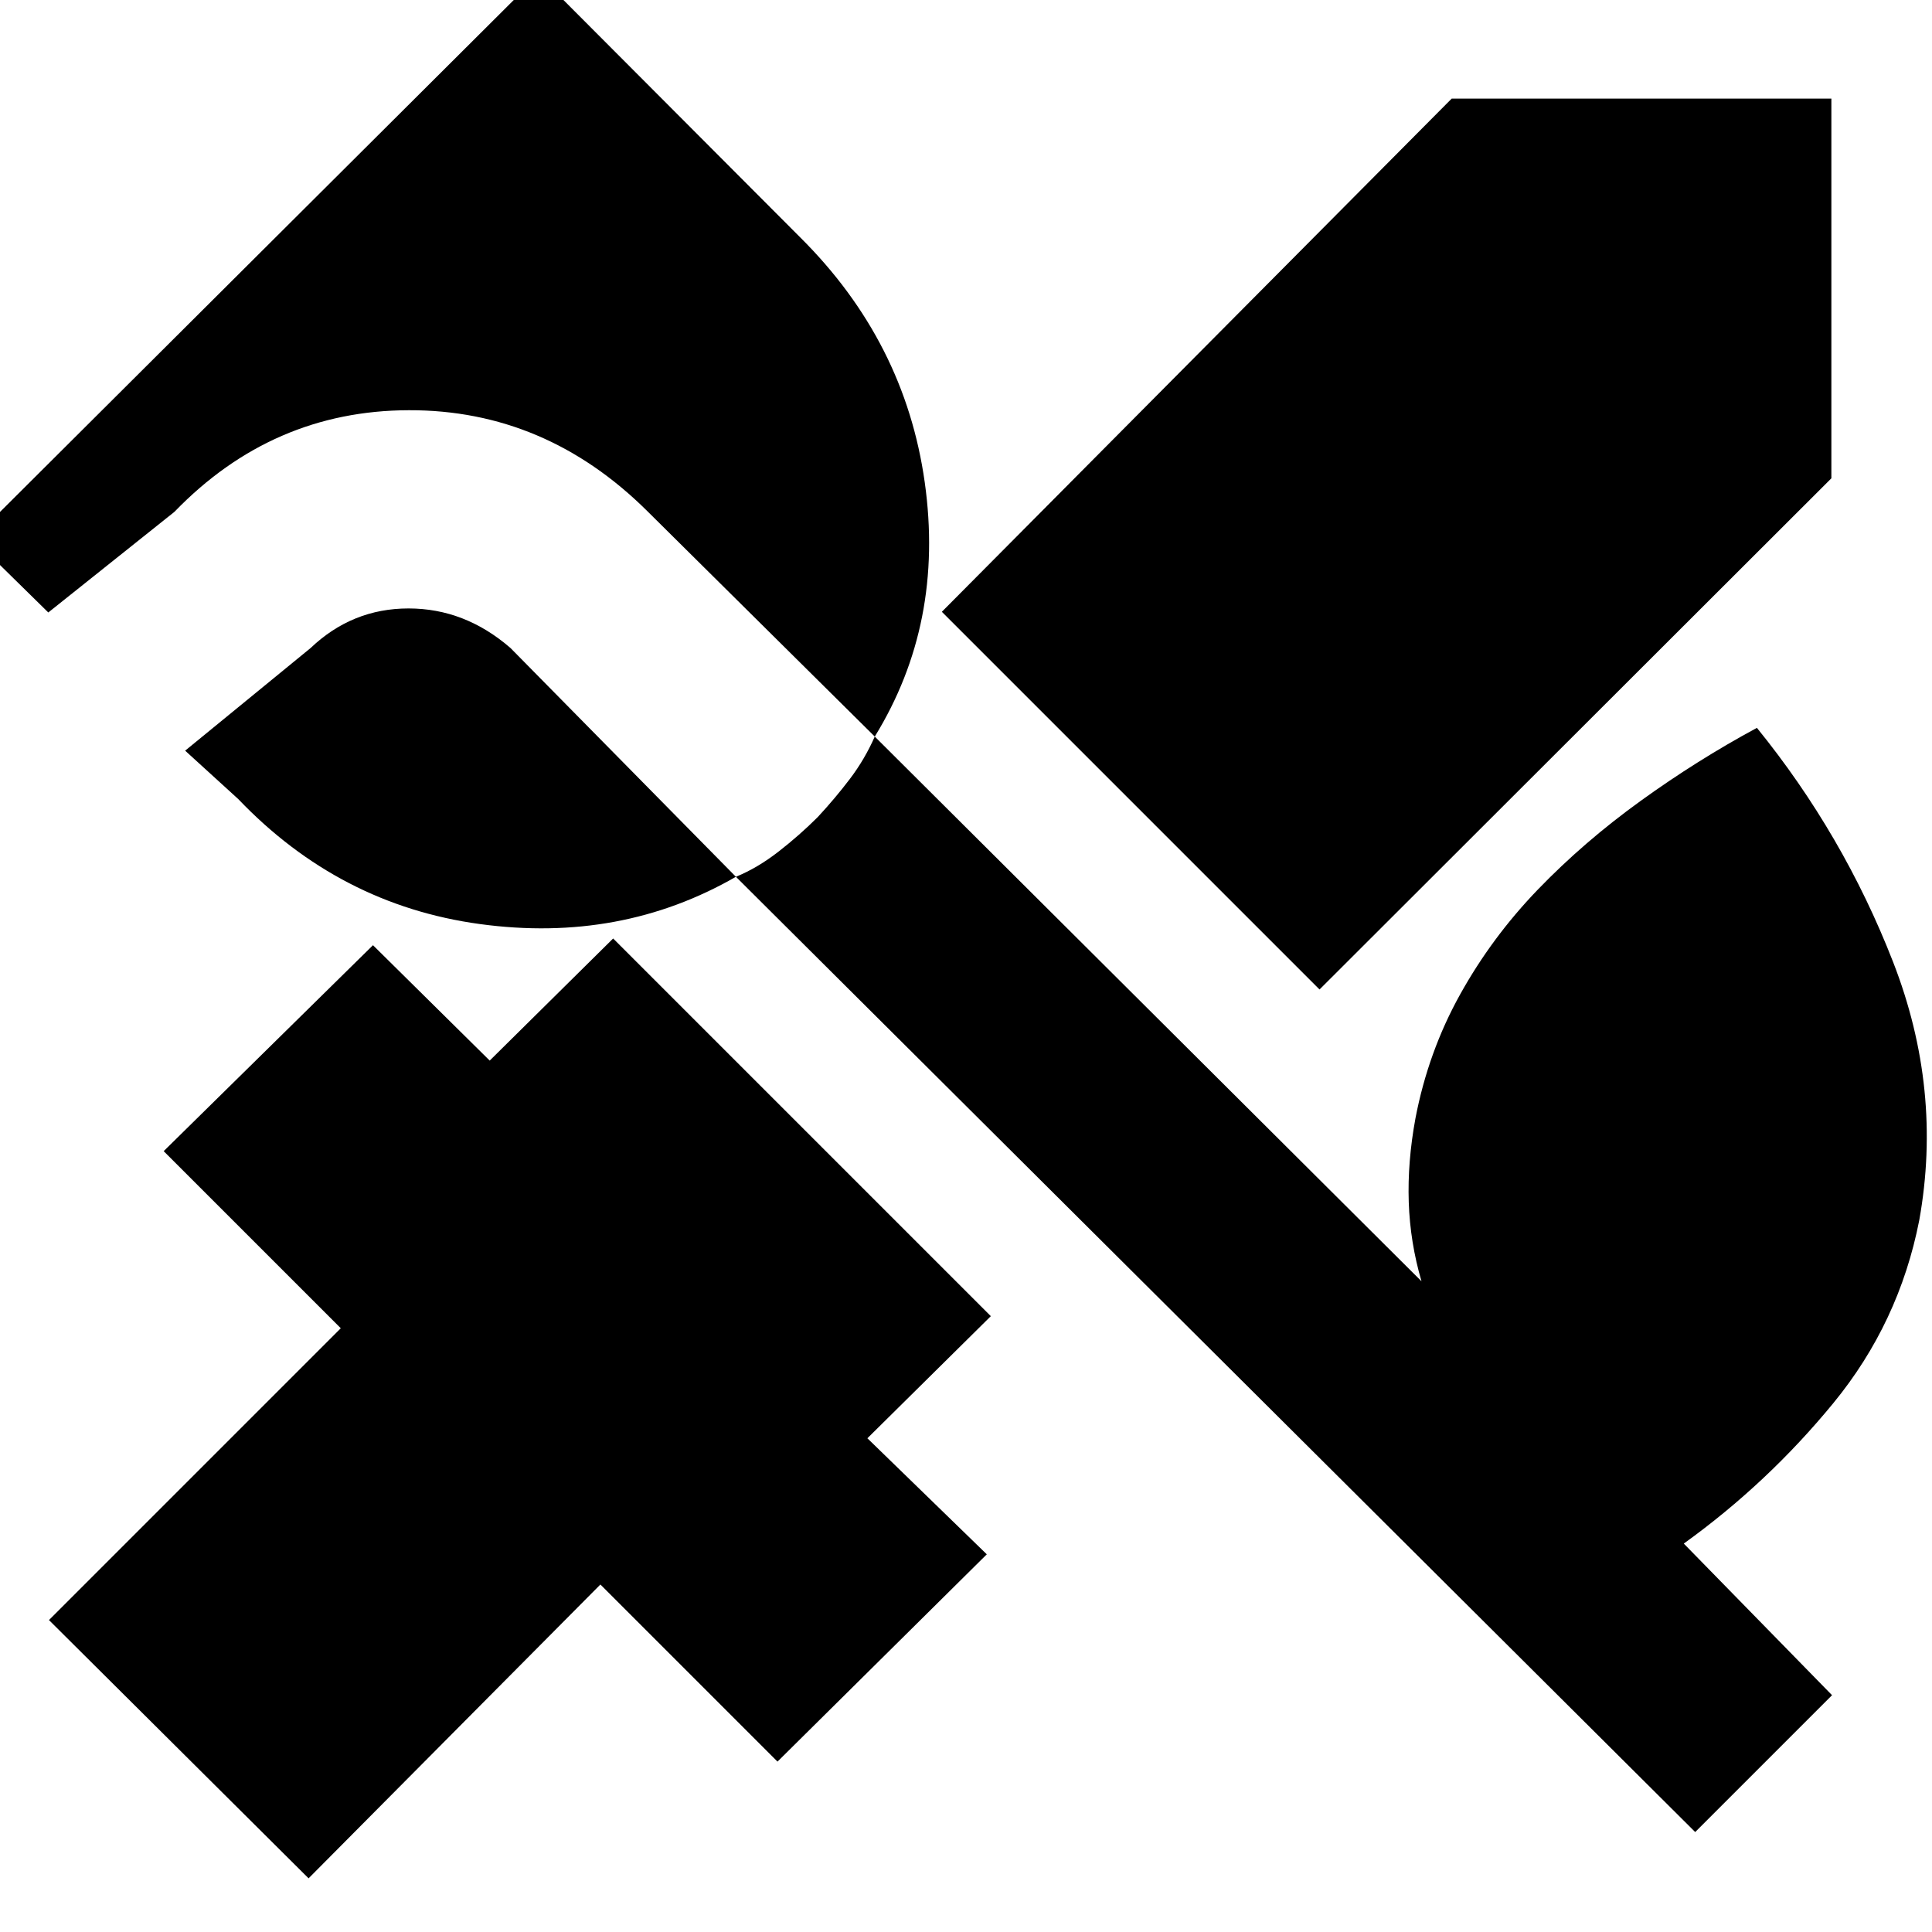 <svg xmlns="http://www.w3.org/2000/svg" height="40" viewBox="0 -960 960 960" width="40"><path d="M655.666-468.333 468-655.999 721.333-911H910v188.667l-254.334 254ZM153.334-26.667 24.334-155l145-145-88-88 104-102.333 58 57.333 61.333-60.667 187.667 187.666L431-245.334l59.333 57.667-103.999 103-88-88-145 146Zm756.999-91-68 68-476.666-474.667q-57.333 33-127.167 23.5-69.833-9.5-120.166-62.166L92-587l62.333-51Q175-657.667 203-657.667T253.667-638l112 113.666q10.666-4.333 21.166-12.5 10.5-8.166 19.5-17.166 8.667-9.334 16-19 7.333-9.667 12.333-21L321.667-706q-50.667-50.333-118.5-50.166-67.833.166-116.5 50.5l-62.666 49.999-37.334-36.666 281-280L397.666-842q52 51.667 61.834 121.667 9.833 70-24.834 126.333l271.668 270.668q-5.667-19.334-6.334-39.334-.667-20 3.333-41.667 6.334-33 22.167-61.5 15.833-28.5 38.667-52.167 22.833-23.667 51-44 28.166-20.333 57.833-36.333 43 53 67.666 116.333 24.667 63.333 13 128.333-10 51-42.666 90.834Q878.333-223 836.666-193l73.667 75.333Z"/></svg>